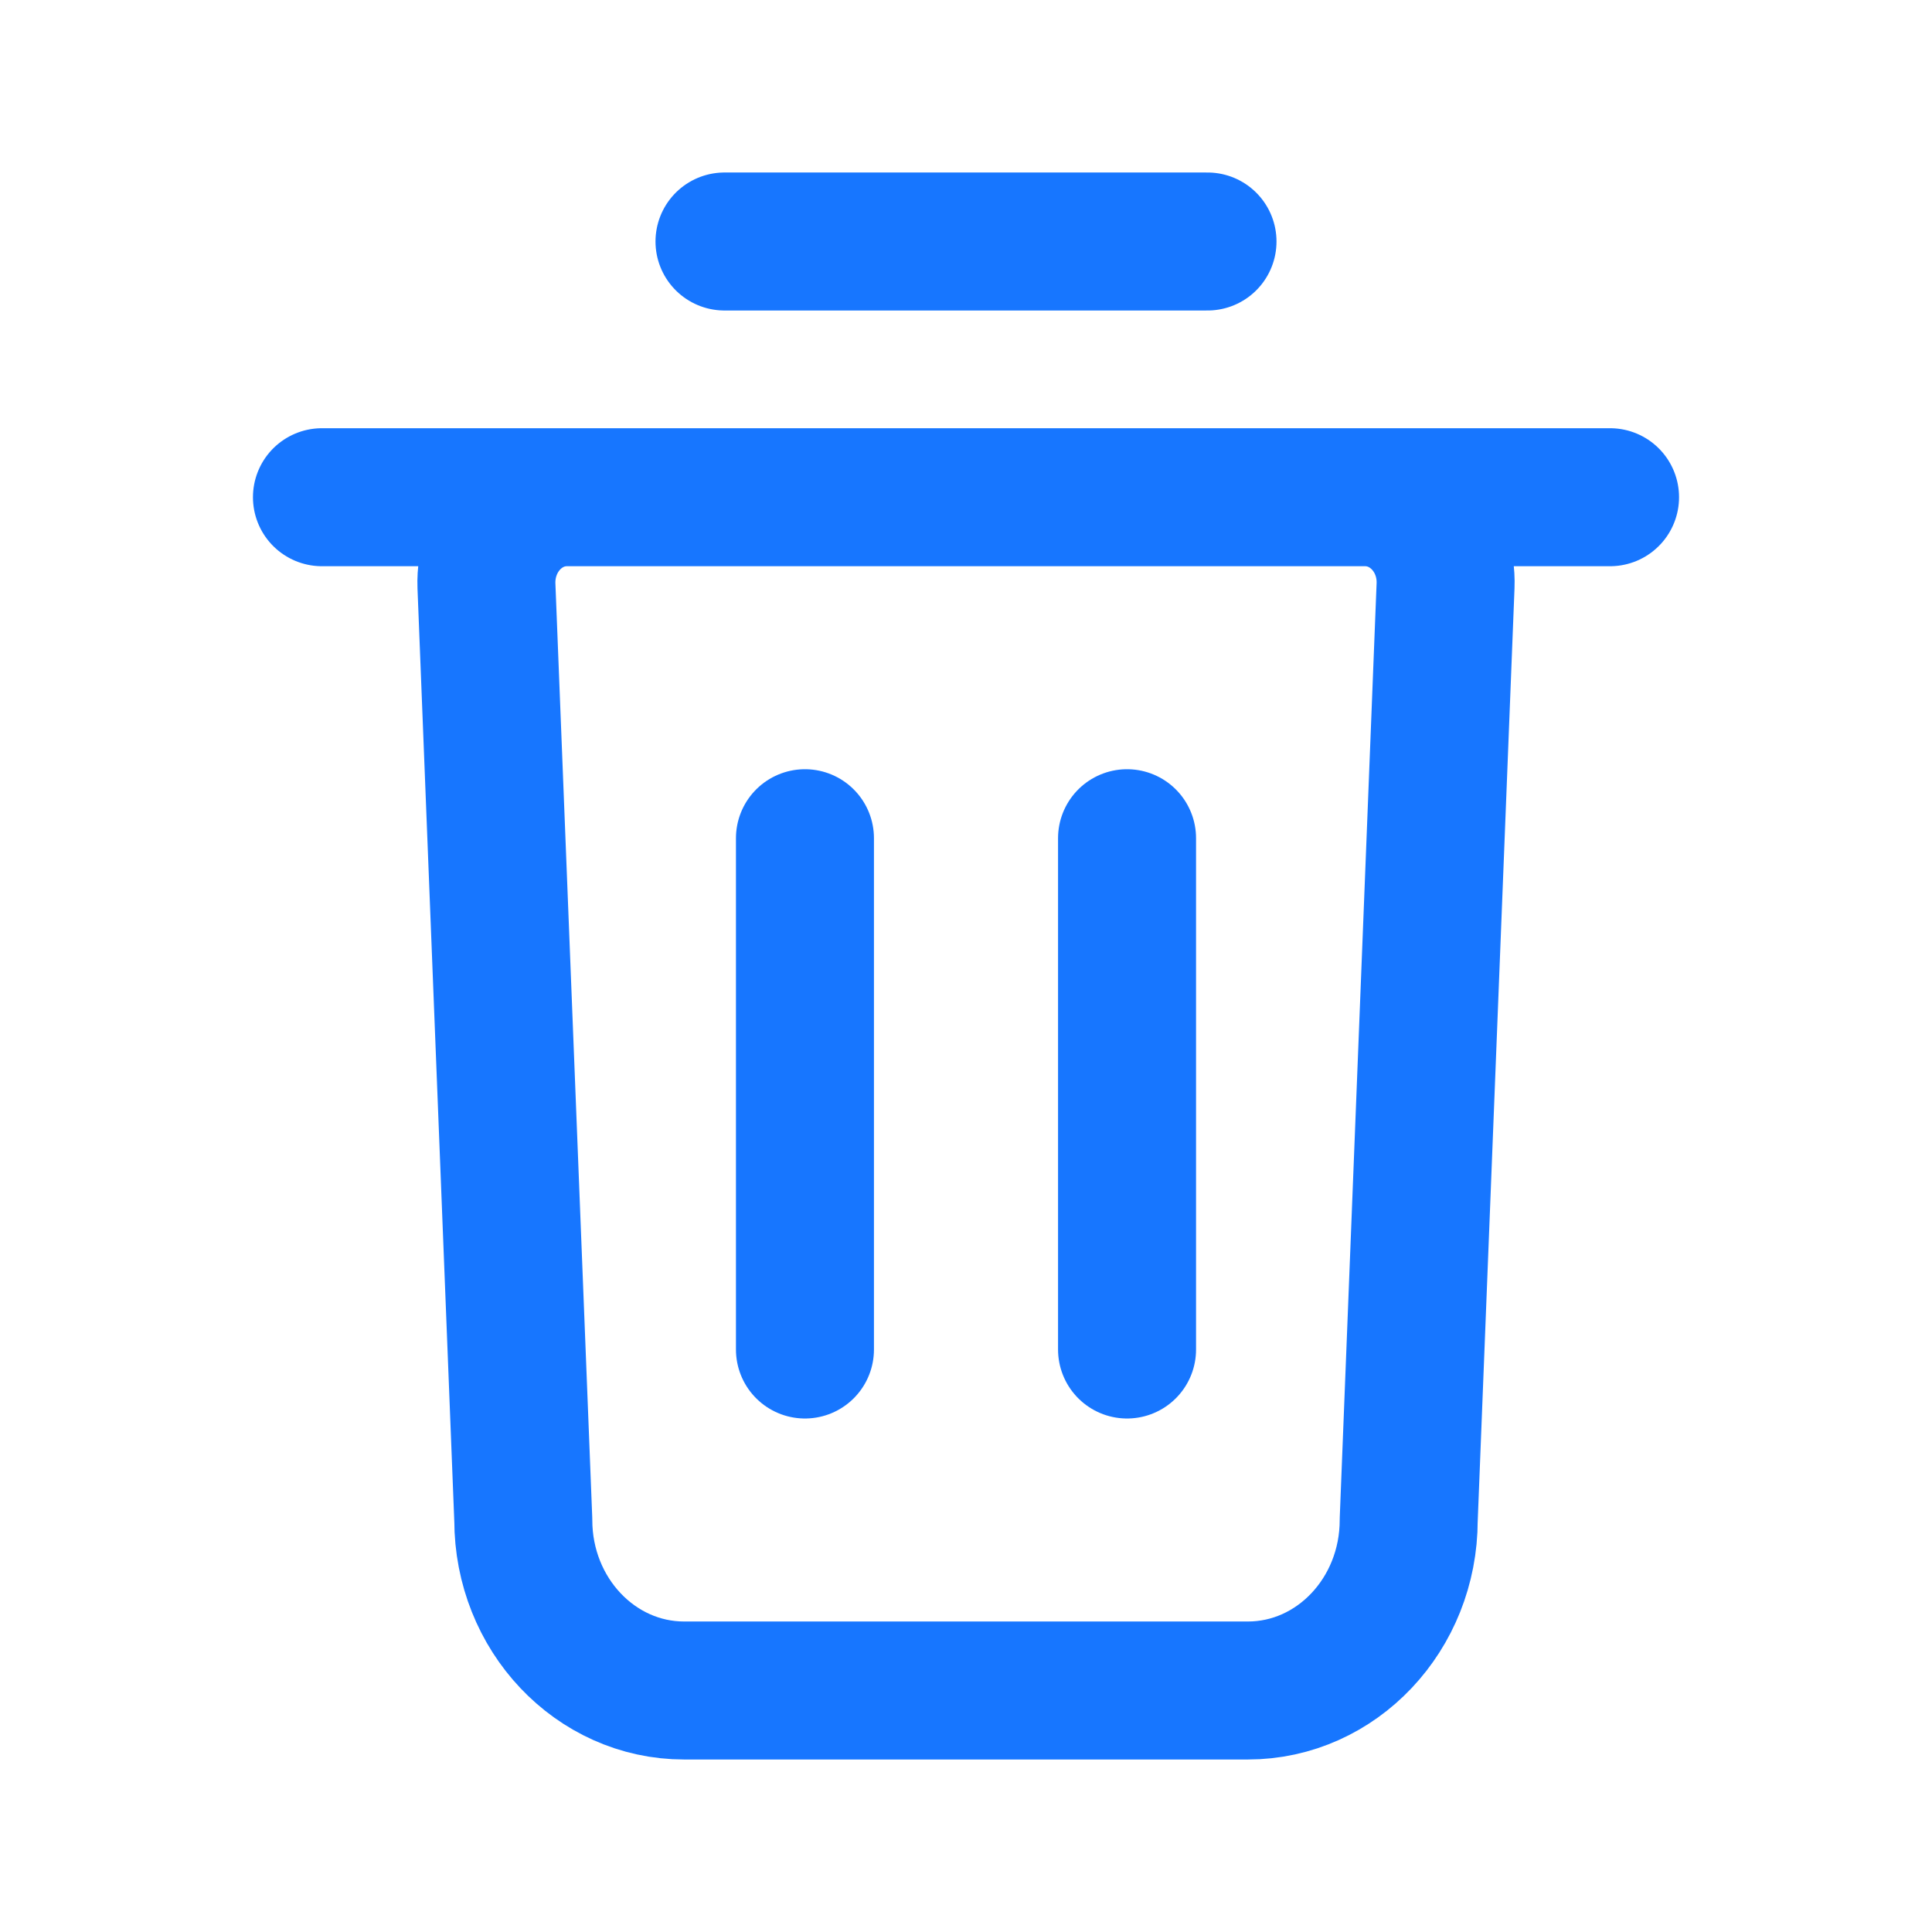 <svg xmlns="http://www.w3.org/2000/svg" width="14" height="14" viewBox="0 0 14 14" fill="none">
  <path d="M2.333 3.603H11.667M5.25 1.75H8.75M5.833 9.779V6.074M8.167 9.779V6.074M9.042 12.25H4.958C4.314 12.25 3.792 11.697 3.792 11.015L3.525 4.246C3.512 3.895 3.776 3.603 4.108 3.603H9.892C10.224 3.603 10.489 3.895 10.475 4.246L10.208 11.015C10.208 11.697 9.686 12.25 9.042 12.25Z" stroke="#1776FF" stroke-linecap="round" stroke-linejoin="round"/>
</svg>